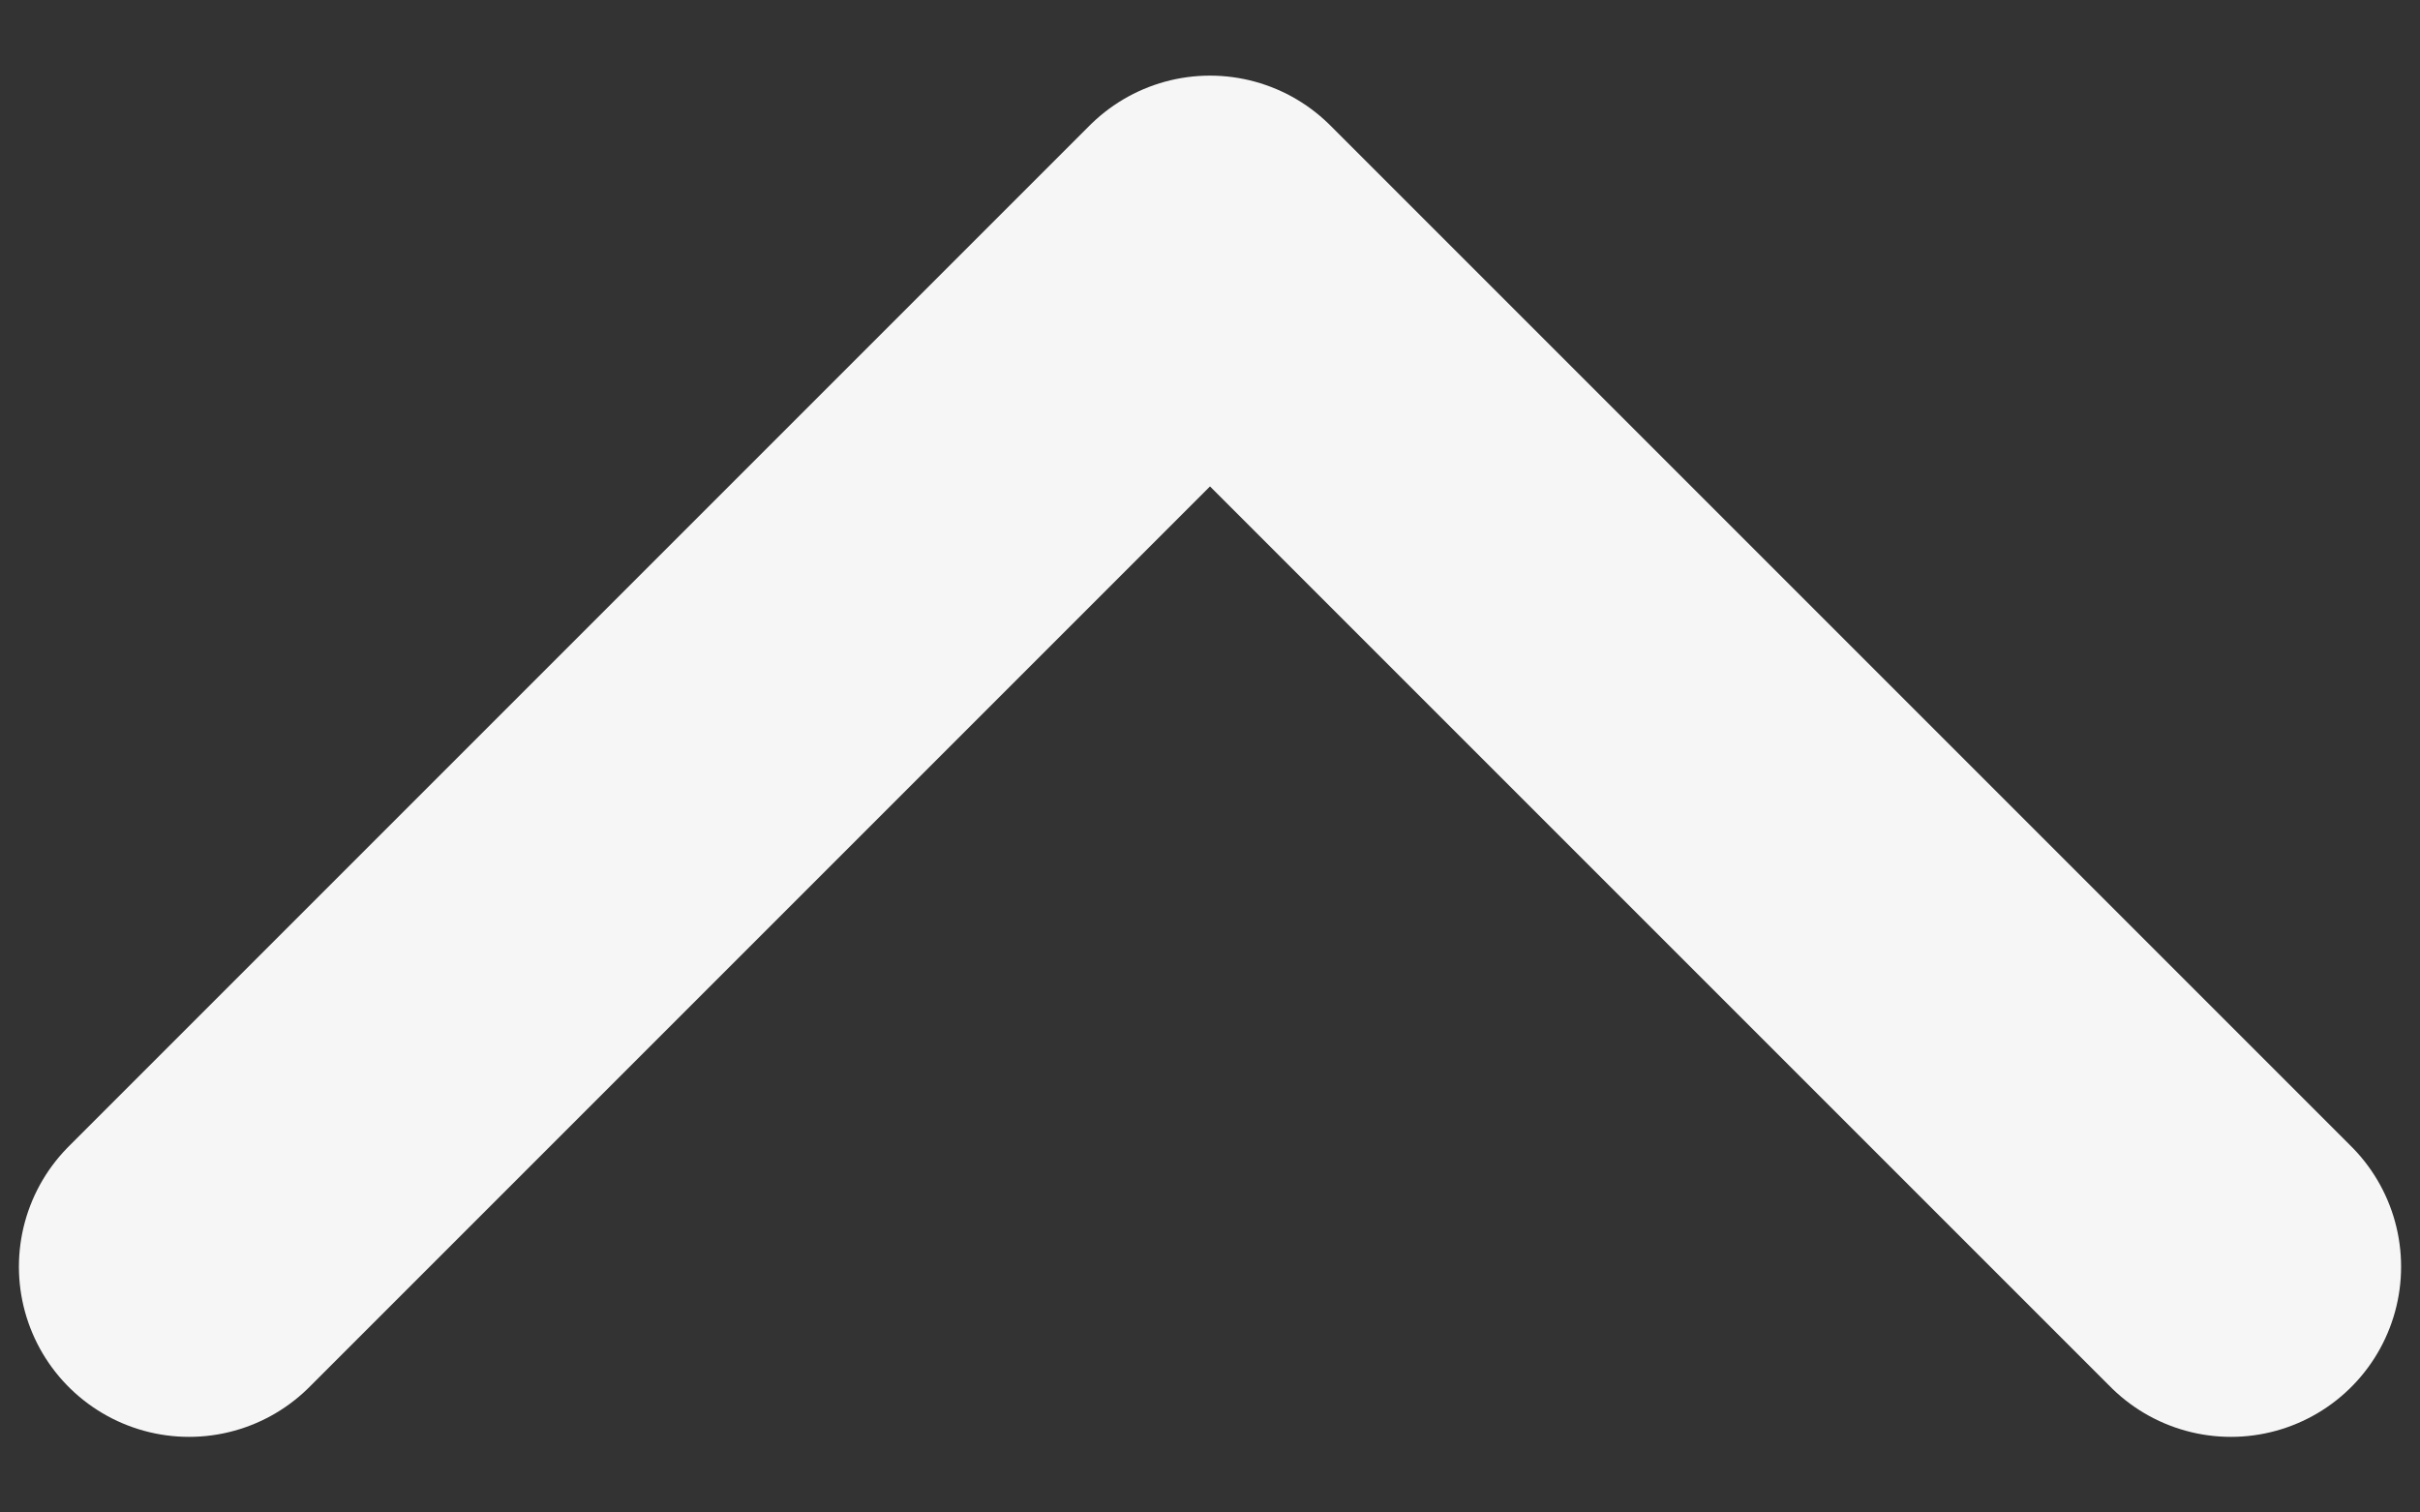 <svg width="16" height="10" viewBox="0 0 16 10" fill="none" xmlns="http://www.w3.org/2000/svg">
<rect x="0" y="0" width="16" height="10" fill="#333333" stroke="none"/>
<path d="M1.25 8.375L8 1.625L14.75 8.375" stroke="#F6F6F6" stroke-width="2.25" stroke-linecap="round" stroke-linejoin="round"/>
</svg>
